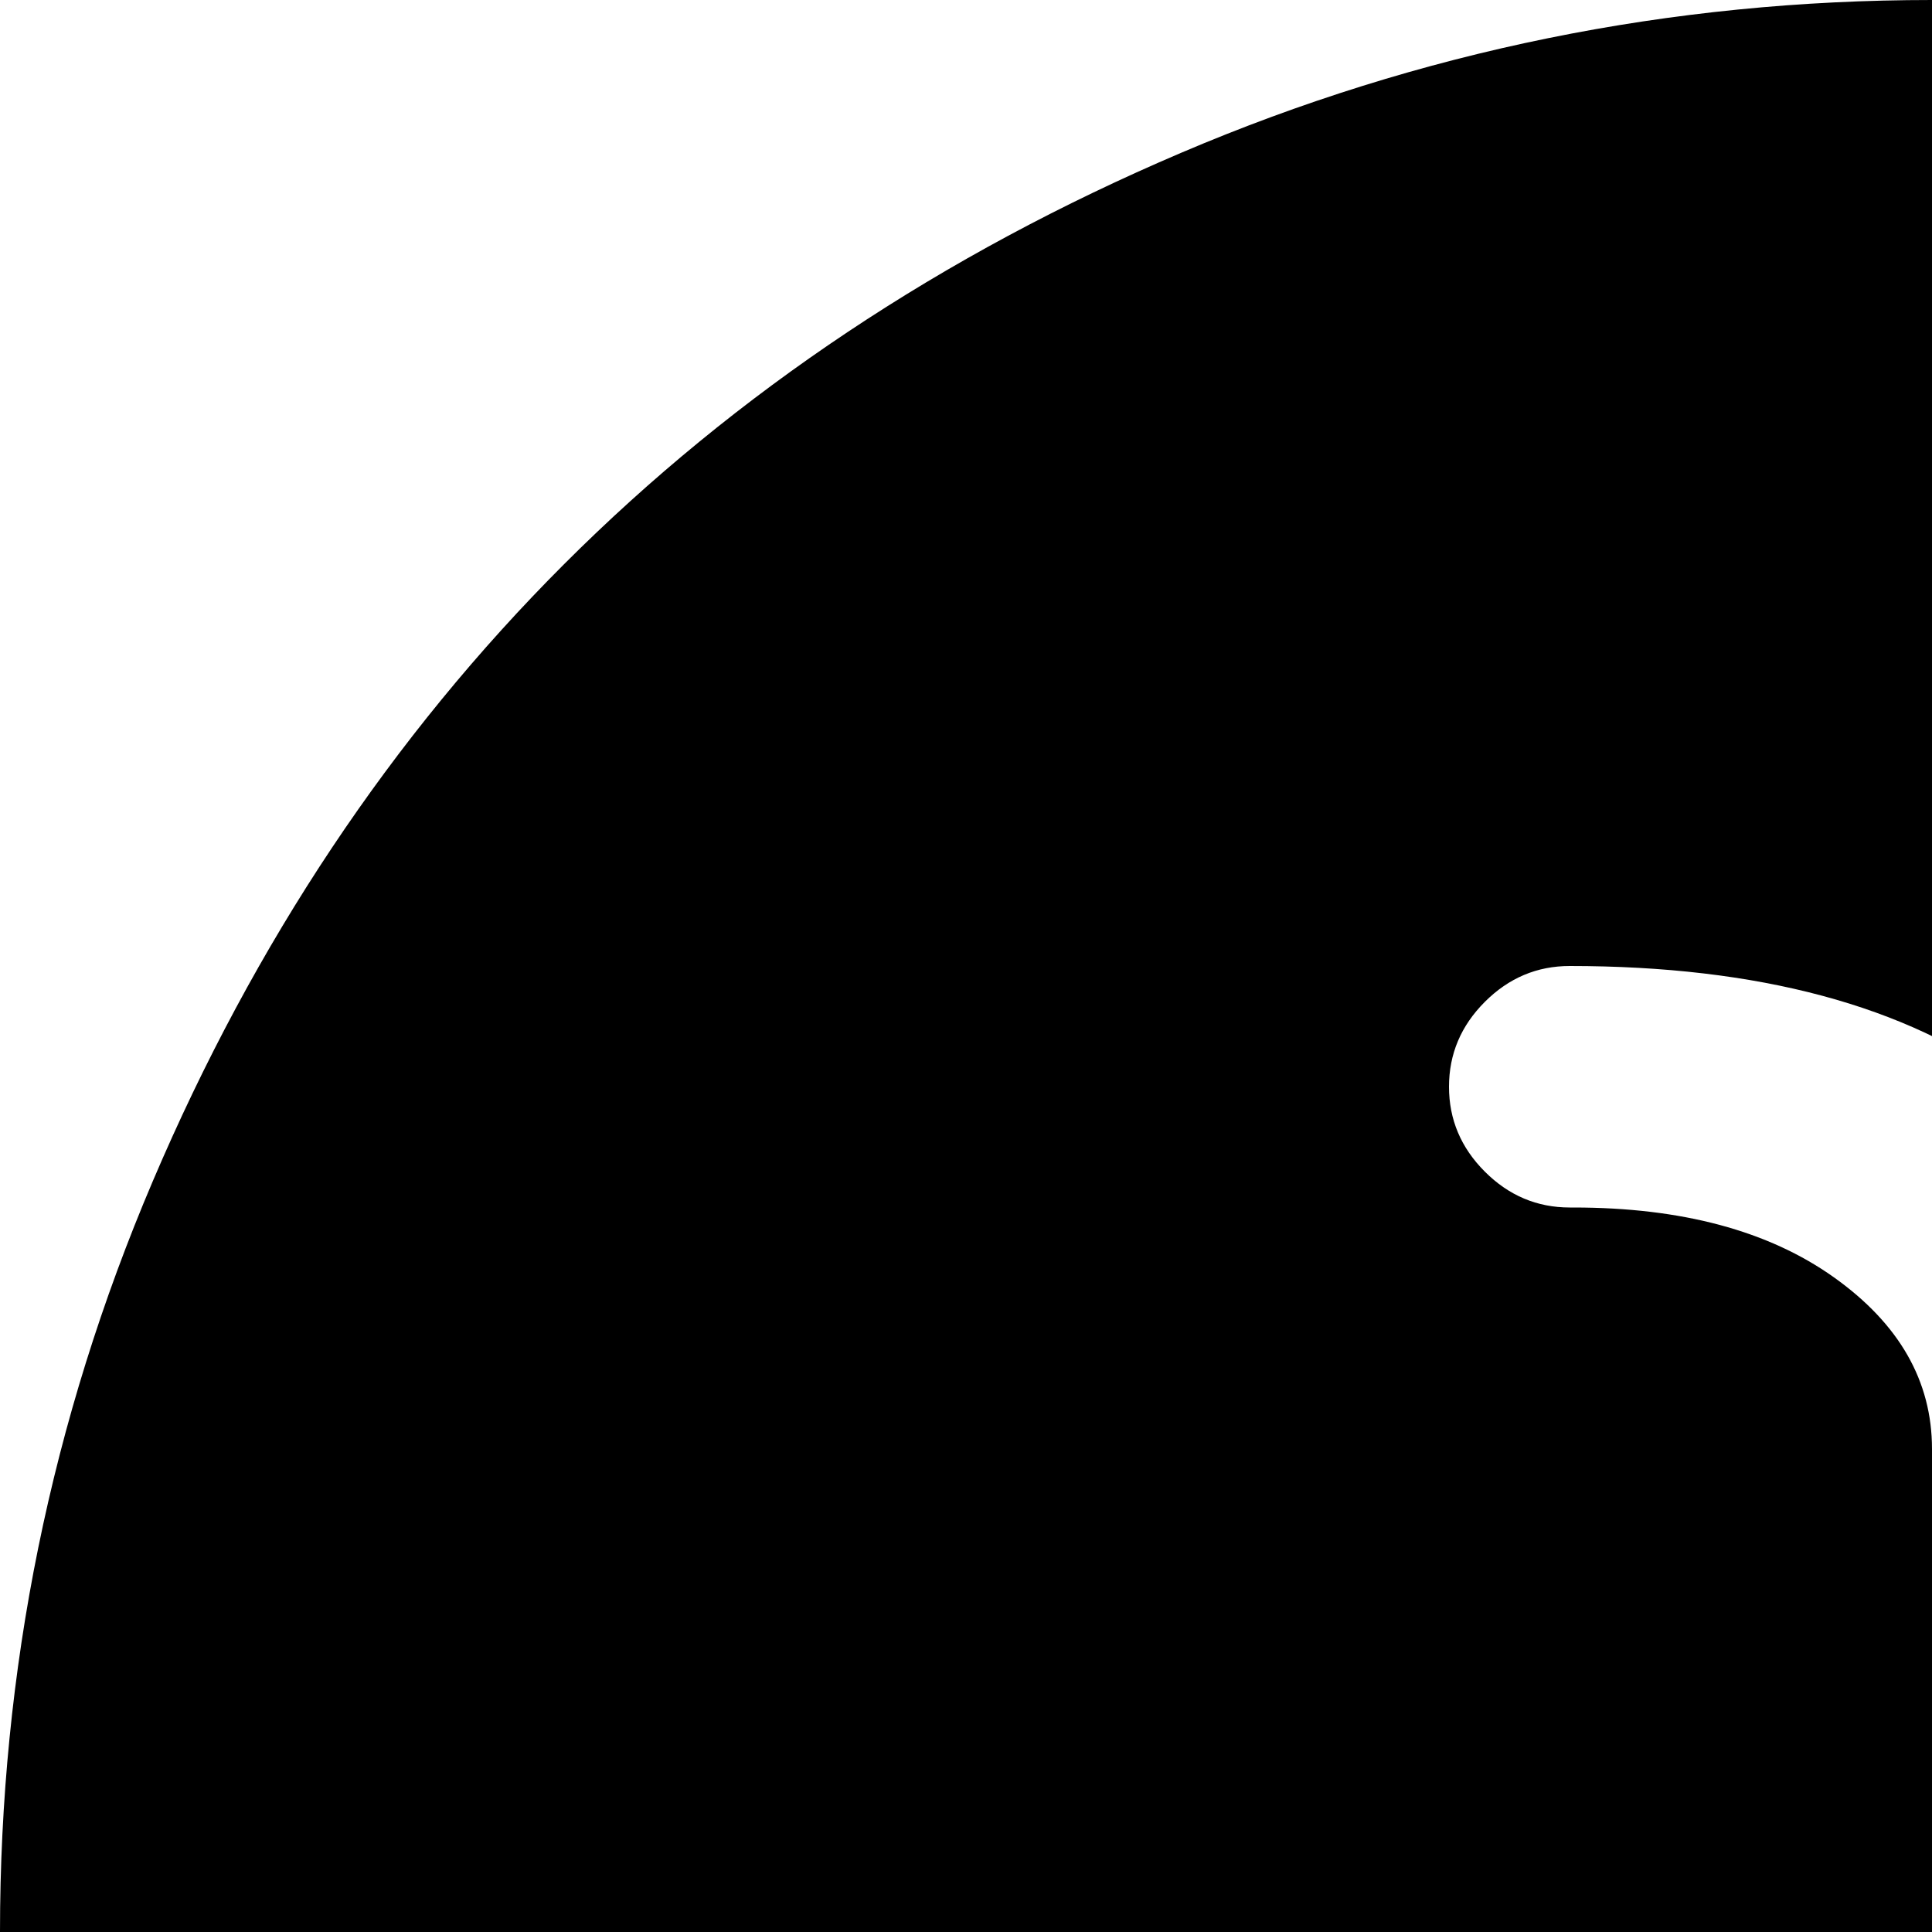 <svg xmlns="http://www.w3.org/2000/svg" version="1.1" viewBox="0 0 512 512" fill="currentColor"><path fill="currentColor" d="M512 1024q-104 0-199-40.5t-163.5-109T40.5 711T0 512t40.5-199t109-163.5T313 40.5T512 0t199 40.5t163.5 109t109 163.5t40.5 199t-40.5 199t-109 163.5t-163.5 109t-199 40.5m96-320h-32V384q0-65-42.5-96.5T416 256q-13 0-22.5 9.5T384 288t9.5 22.5T416 320h1q43 0 69 18.5t26 45.5v320h-96q-13 0-22.5 9.5T384 736t9.5 22.5T416 768h192q13 0 22.5-9.5T640 736t-9.5-22.5T608 704"/></svg>